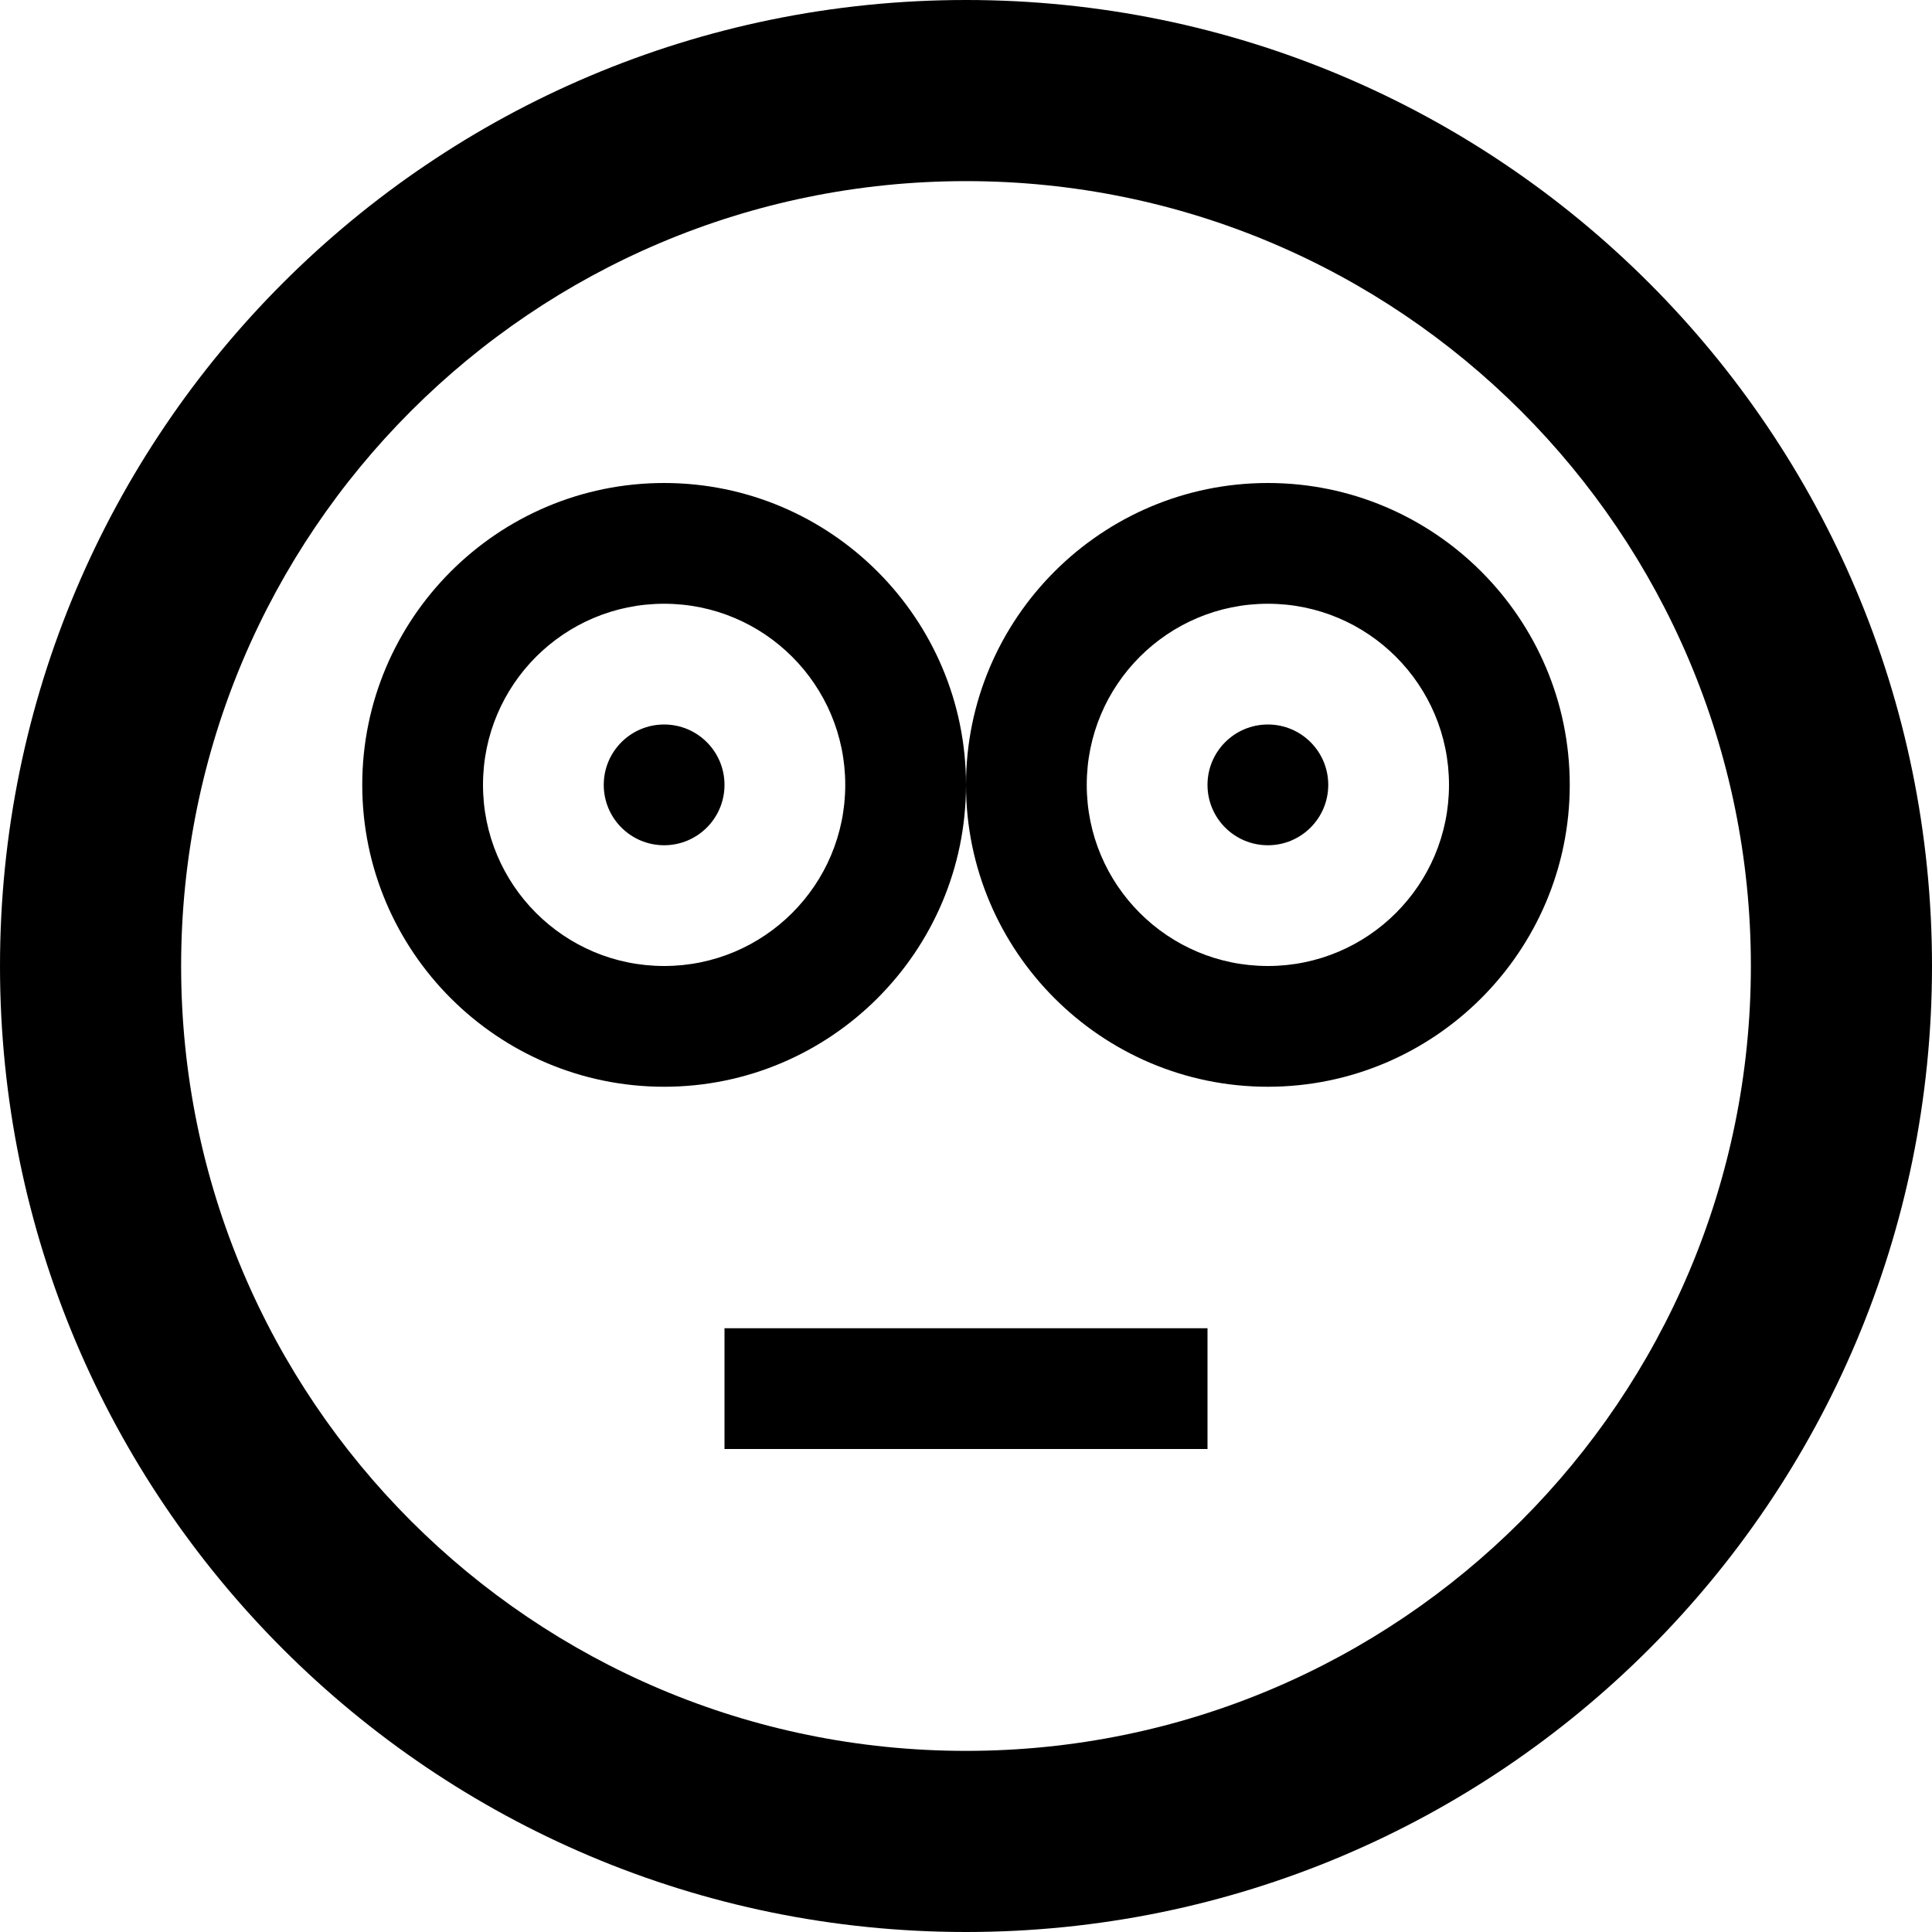 <svg xmlns="http://www.w3.org/2000/svg" width="64" height="64" viewBox="0 0 64 64"><path d="M32 64c17.673 0 32-14.327 32-32S49.673 0 32 0 0 14.327 0 32s14.327 32 32 32zm0-58c14.36 0 26 11.64 26 26S46.36 58 32 58 6 46.36 6 32 17.64 6 32 6zM24 26c0 1.105-.895 2-2 2s-2-.895-2-2 .895-2 2-2 2 .895 2 2zM22 20c3.314 0 6 2.686 6 6s-2.686 6-6 6-6-2.686-6-6 2.686-6 6-6zm0-4c-5.514 0-10 4.486-10 10s4.486 10 10 10 10-4.486 10-10-4.486-10-10-10zM44 26c0 1.105-.895 2-2 2s-2-.895-2-2 .895-2 2-2 2 .895 2 2zM42 20c3.314 0 6 2.686 6 6s-2.686 6-6 6-6-2.686-6-6 2.686-6 6-6zm0-4c-5.514 0-10 4.486-10 10s4.486 10 10 10 10-4.486 10-10-4.486-10-10-10zM24 44h16v4H24v-4z"/></svg>